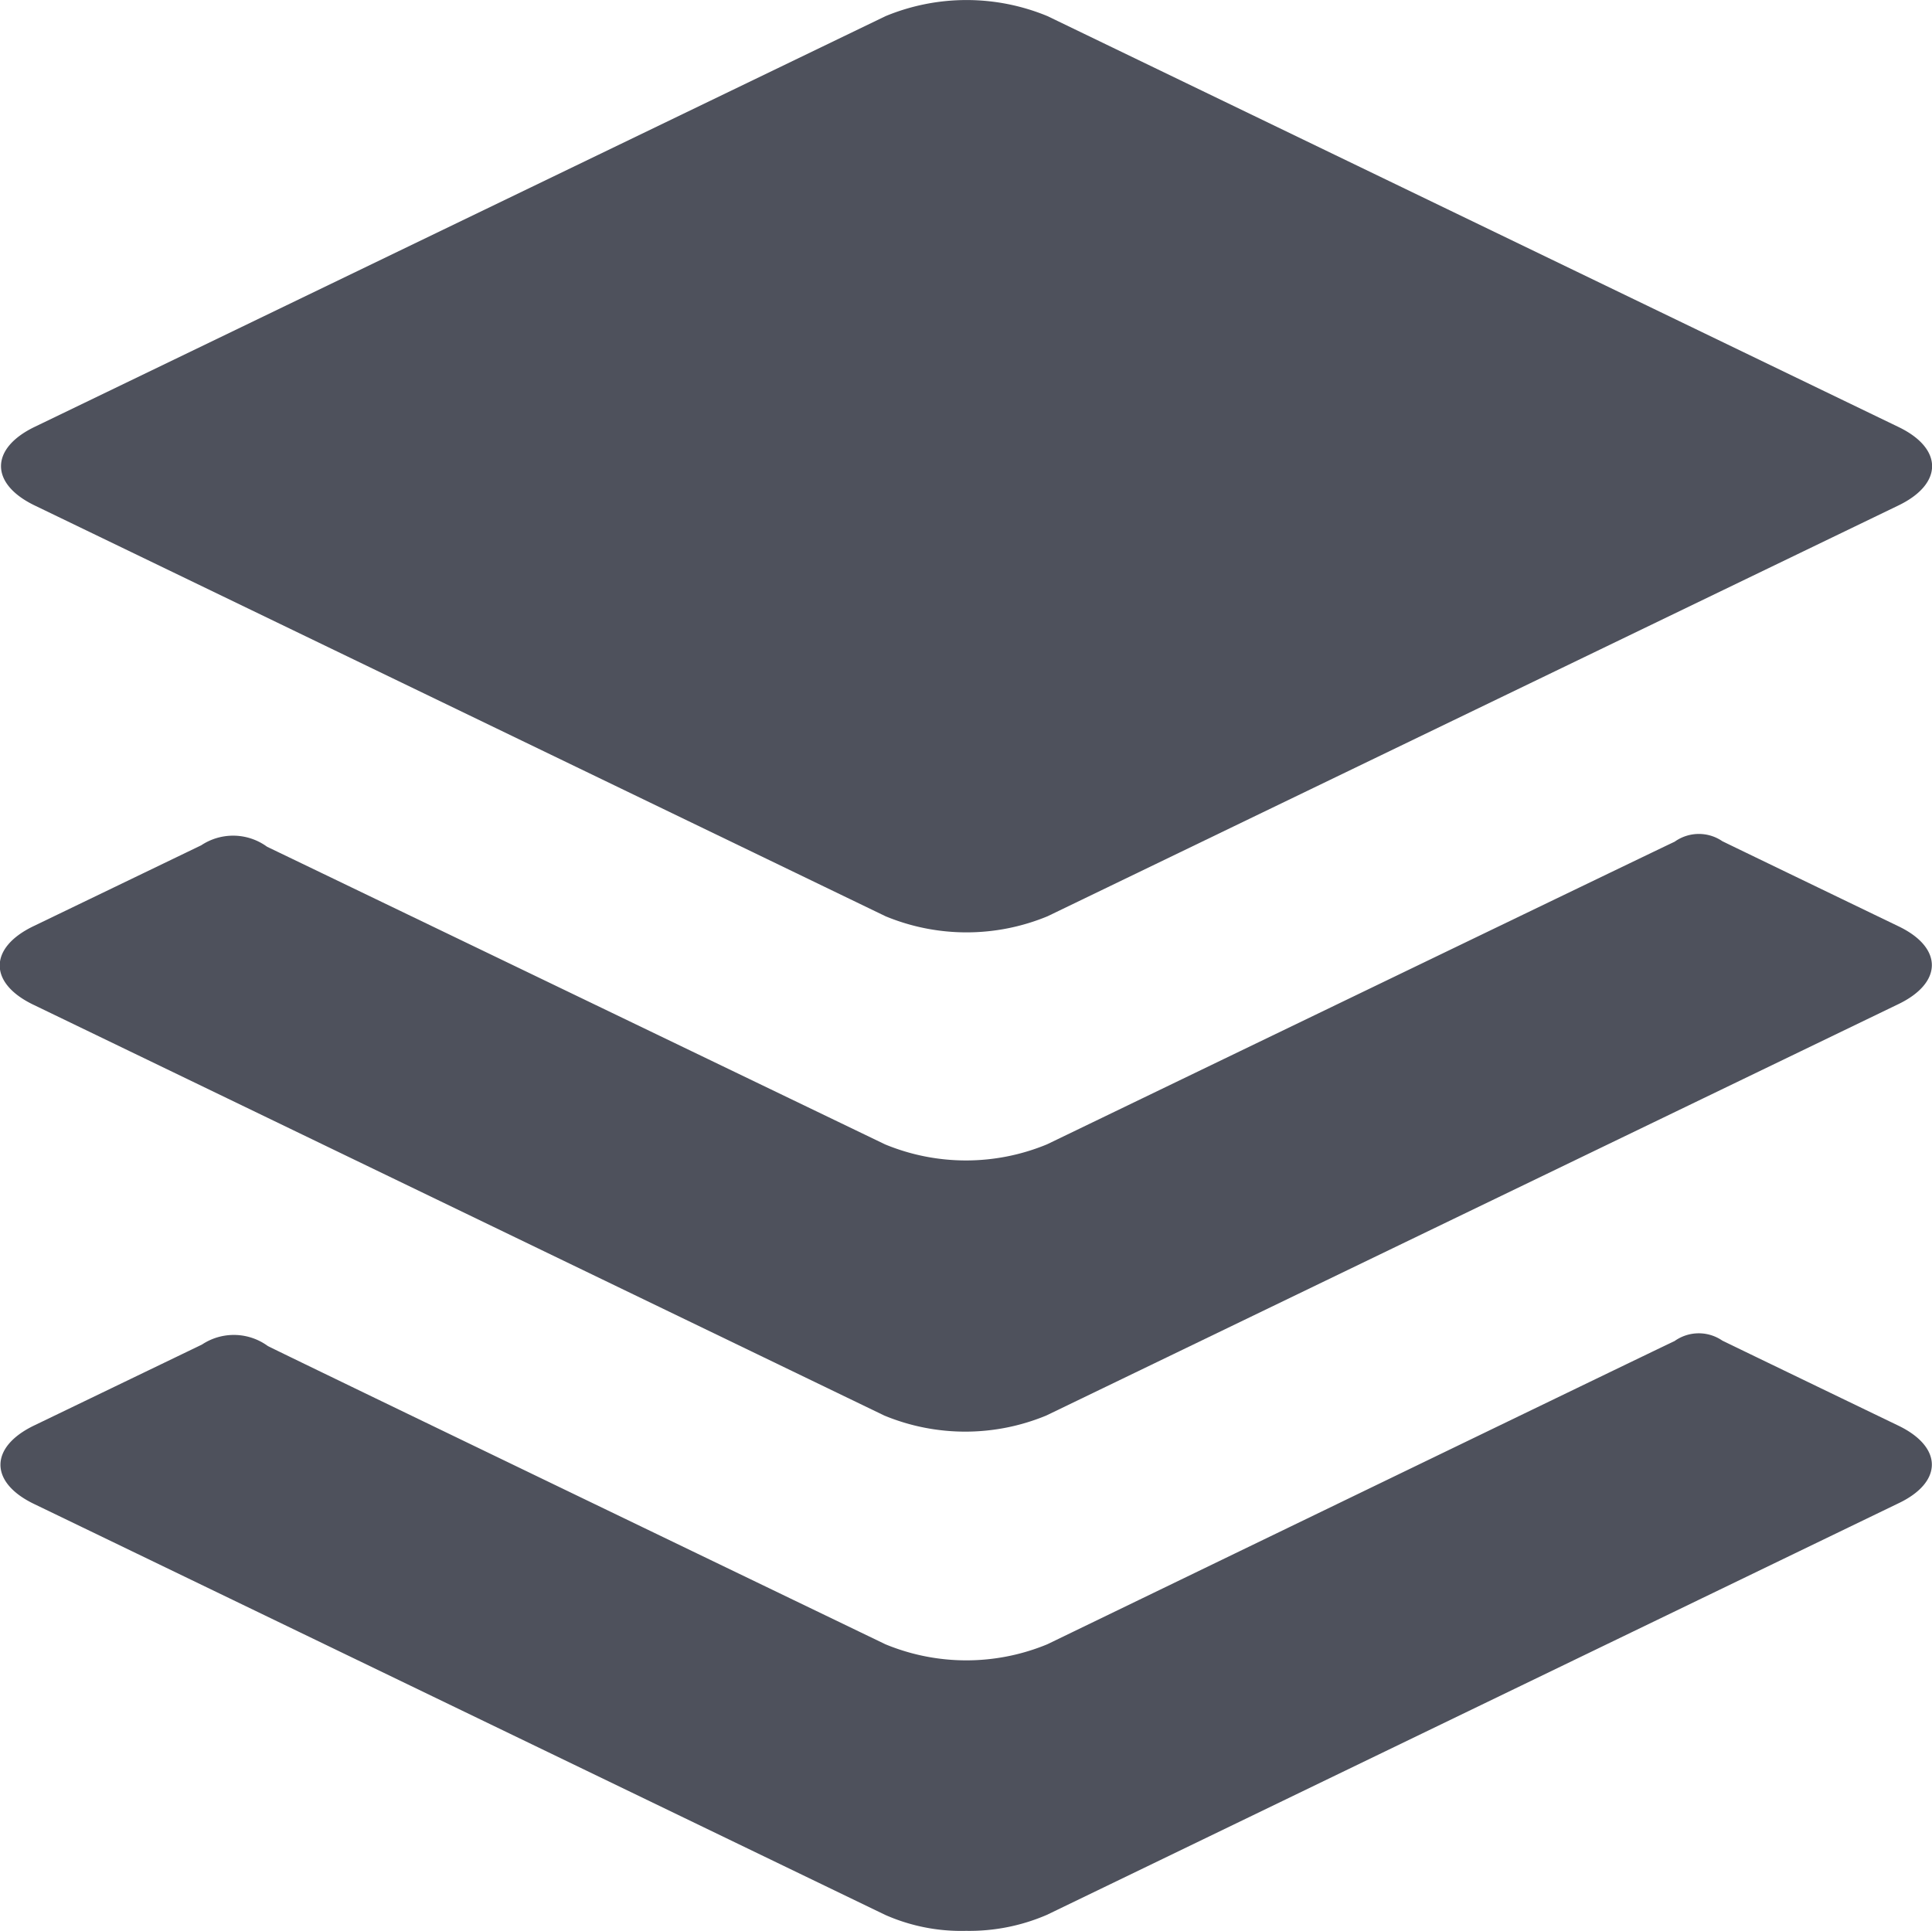 <svg xmlns="http://www.w3.org/2000/svg" width="21.064" height="21.056" viewBox="0 0 21.064 21.056">
  <g id="Icon_ionic-logo-buffer" data-name="Icon ionic-logo-buffer" transform="translate(-4.488 -4.5)">
    <g id="Group_415" data-name="Group 415" transform="translate(4.488 4.5)">
      <path id="Path_271" data-name="Path 271" d="M4.868,10.011l9.278,4.48a2.309,2.309,0,0,0,1.766,0l9.278-4.48c.488-.236.488-.62,0-.855l-9.278-4.48a2.309,2.309,0,0,0-1.766,0L4.868,9.155C4.38,9.391,4.38,9.775,4.868,10.011Z" transform="translate(-4.491 -4.5)" fill="#4e515c"/>
      <path id="Path_272" data-name="Path 272" d="M25.186,17.167s-1.694-.817-1.919-.927a.454.454,0,0,0-.521.005c-.236.11-6.843,3.3-6.843,3.3a2.309,2.309,0,0,1-1.766,0S7.7,16.444,7.4,16.3a.628.628,0,0,0-.718-.016l-1.831.883c-.488.236-.488.62,0,.855l9.278,4.48a2.309,2.309,0,0,0,1.766,0l9.278-4.48C25.674,17.787,25.674,17.4,25.186,17.167Z" transform="translate(-4.488 -7.067)" fill="#4e515c"/>
    </g>
    <path id="Path_273" data-name="Path 273" d="M25.187,24.15s-1.694-.817-1.919-.927a.454.454,0,0,0-.521.005c-.236.11-6.838,3.306-6.838,3.306a2.309,2.309,0,0,1-1.766,0s-6.432-3.1-6.733-3.252a.628.628,0,0,0-.718-.016l-1.831.883c-.488.236-.488.62,0,.855l9.278,4.48a2.047,2.047,0,0,0,.883.175,2.131,2.131,0,0,0,.883-.175L25.182,25C25.675,24.769,25.675,24.385,25.187,24.15Z" transform="translate(-0.002 -4.105)" fill="#4e515c"/>
  </g>
</svg>
